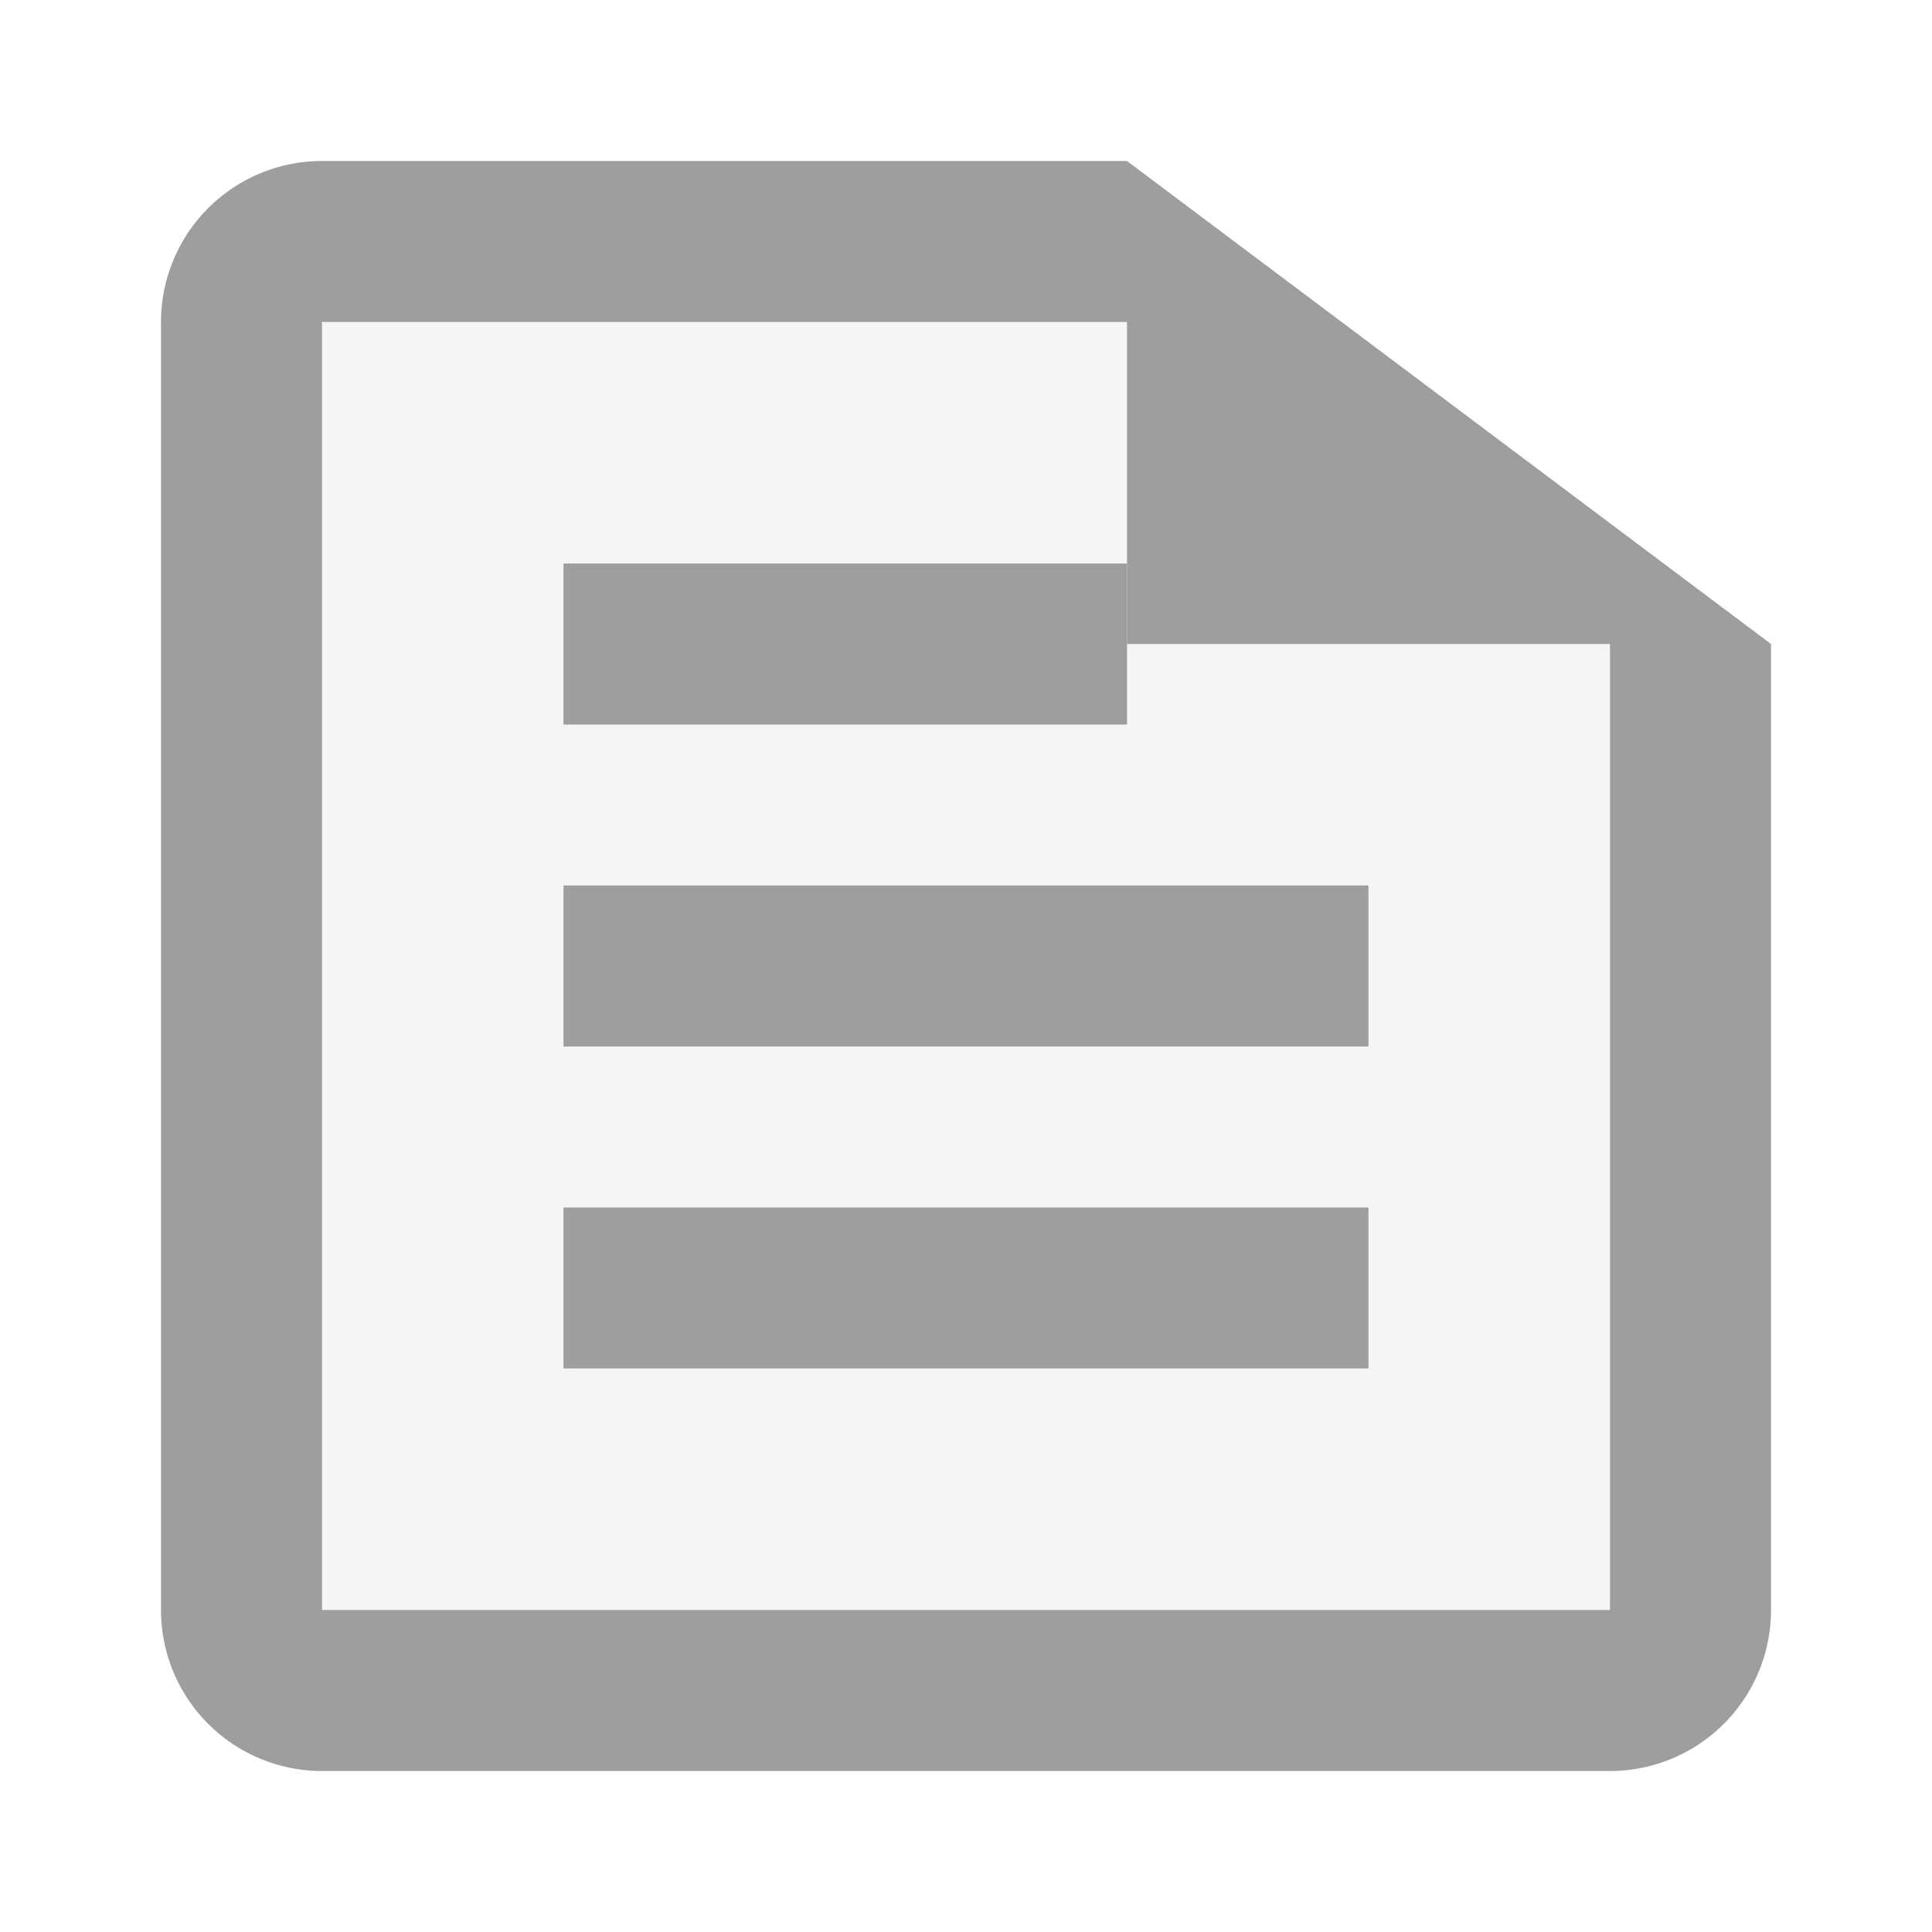 <svg xmlns="http://www.w3.org/2000/svg" viewBox="0 0 24 24" fill="#9E9E9E" width="24" height="24">
  <path d="M3 4h13l5 5v12a1 1 0 01-1 1H4a1 1 0 01-1-1V5a1 1 0 011-1z" fill="#9E9E9E" opacity="0.1"/>
  <path d="M14 2H4a2 2 0 00-2 2v16a2 2 0 002 2h16a2 2 0 002-2V8l-8-6zm6 18H4V4h10v4h6v12z" fill="#9E9E9E"/>
  <path d="M7 11h10v2H7zm0 4h10v2H7zm0-8h7v2H7z" fill="#9E9E9E"/>
</svg>